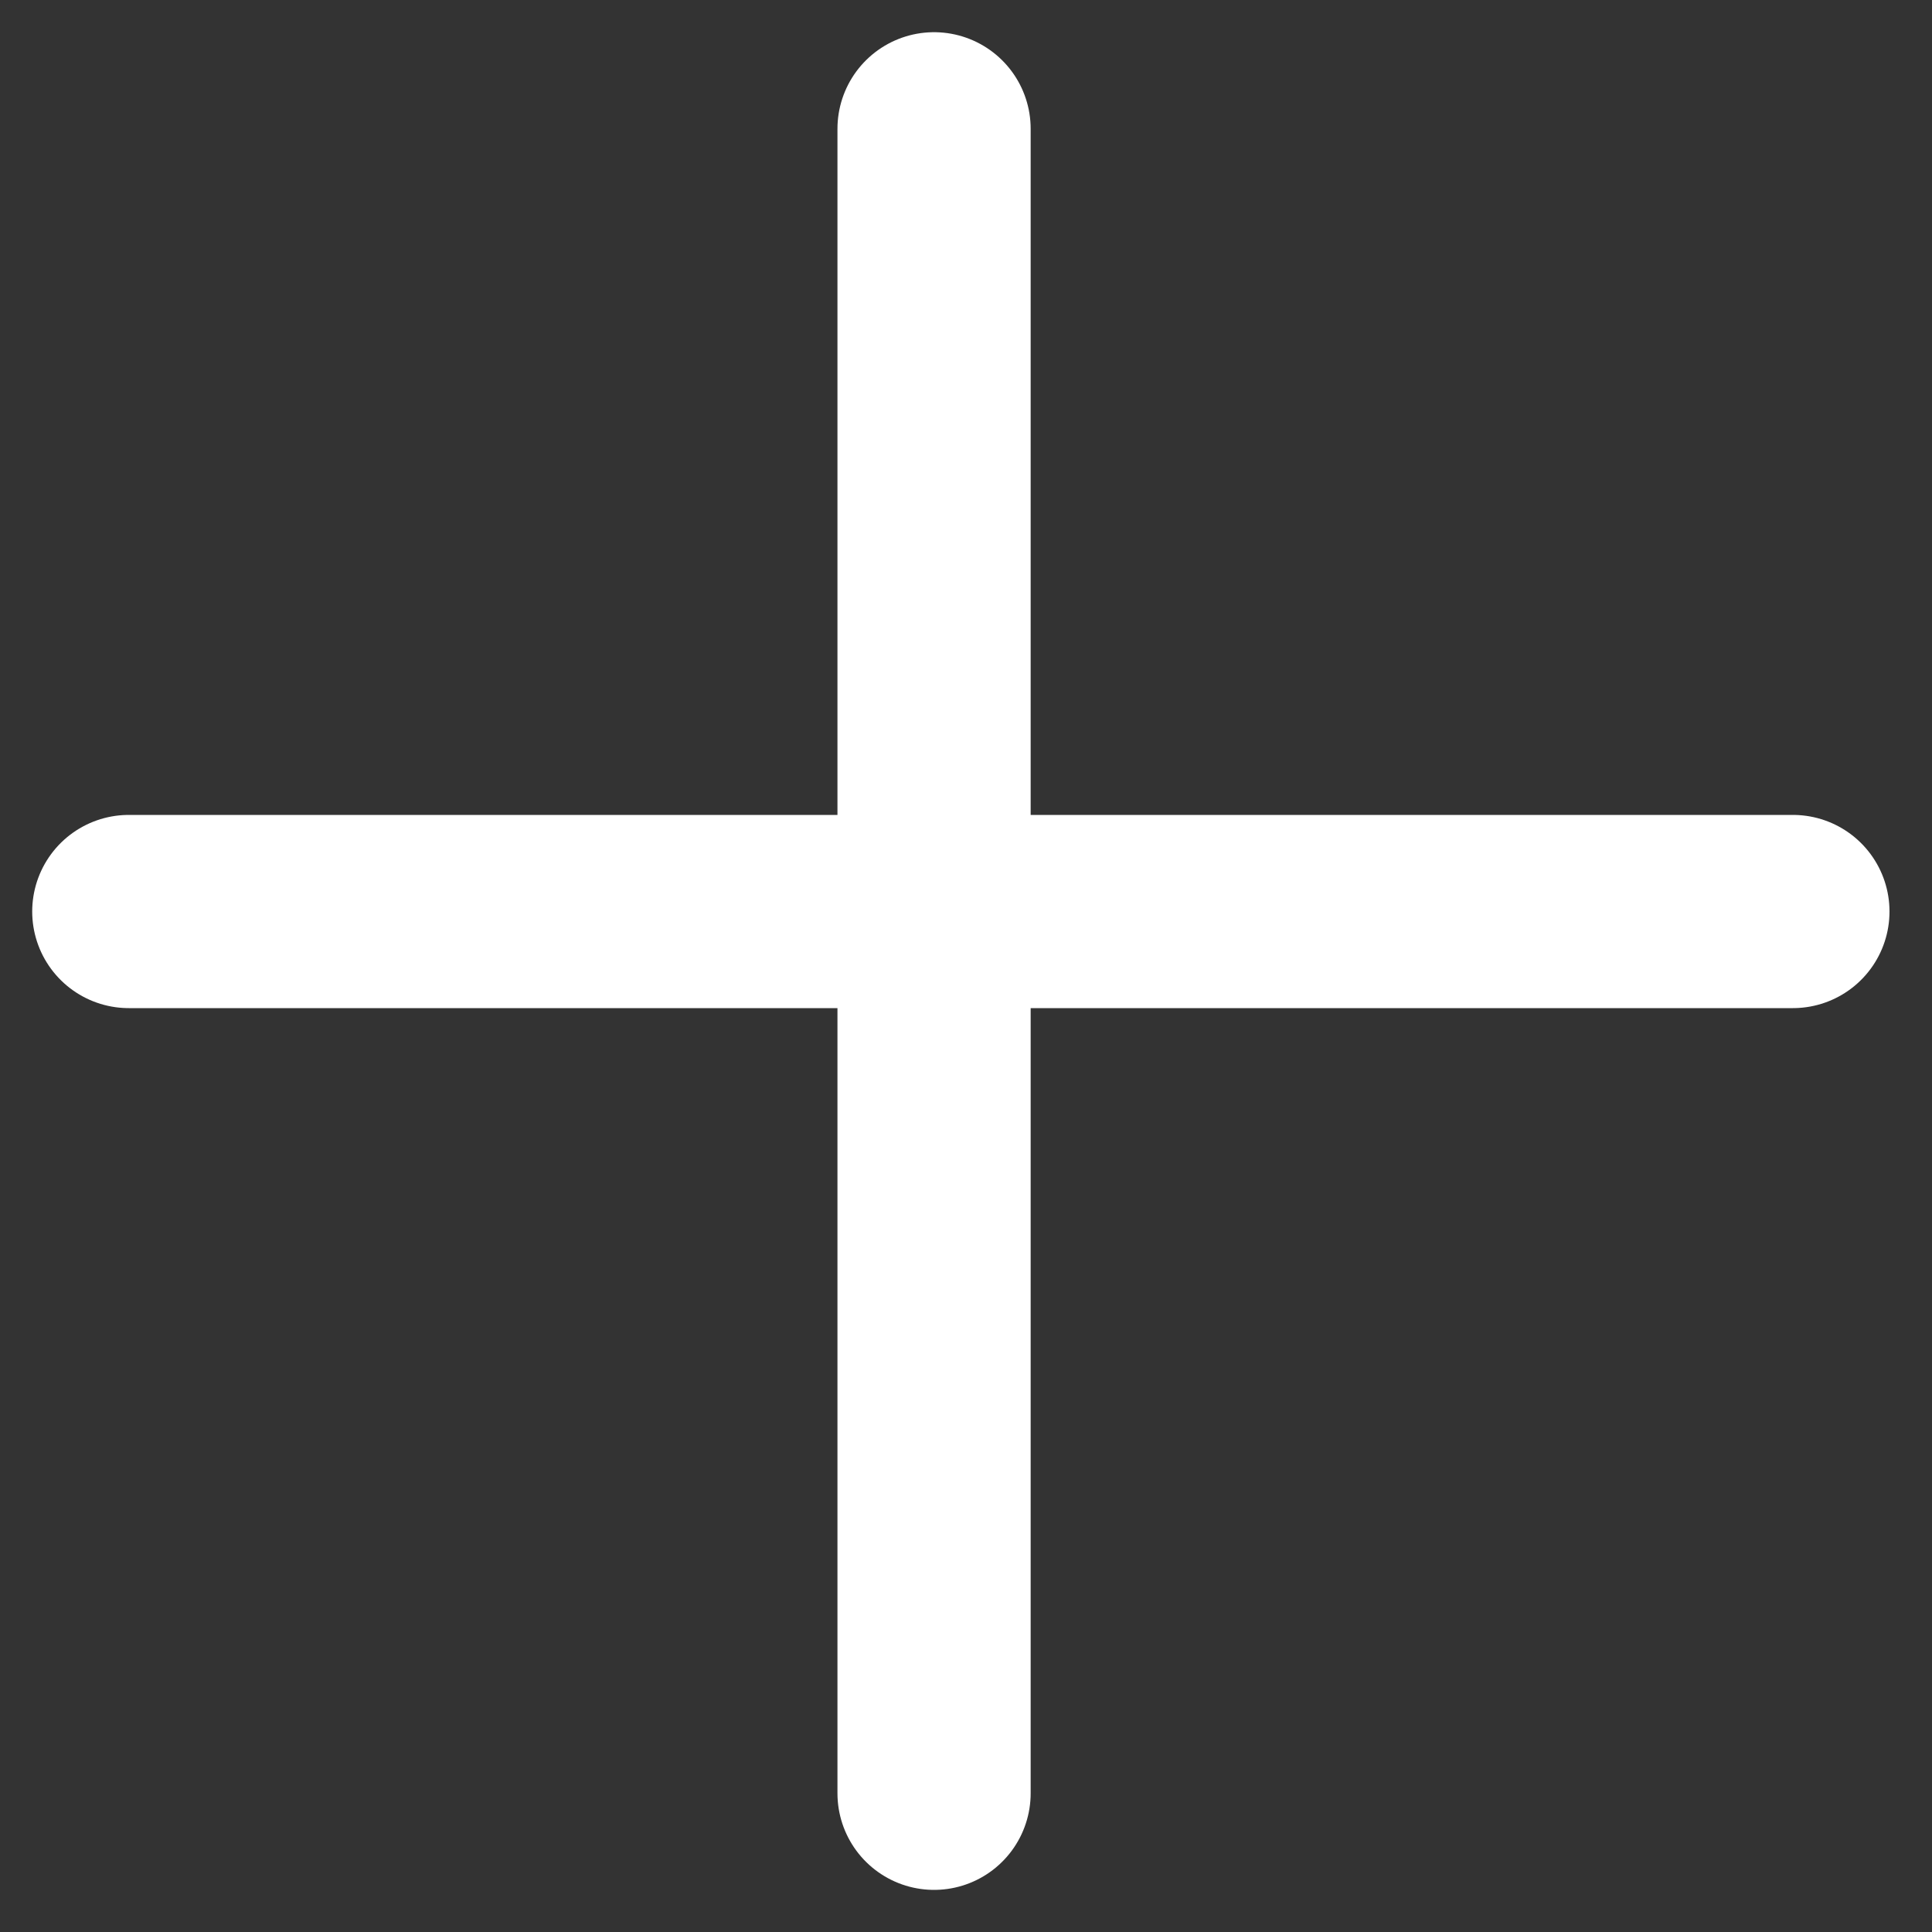 <svg width="15" height="15" viewBox="0 0 15 15" fill="none" xmlns="http://www.w3.org/2000/svg">
<rect x="0" y="0" width="15" height="15" fill="#333333" stroke="none"/>
<path d="M7.252 1V13.923" stroke="white" stroke-width="1.5" stroke-linecap="round" stroke-linejoin="round"/>
<path d="M1 7.077H13.92" stroke="white" stroke-width="1.5" stroke-linecap="round" stroke-linejoin="round"/>
</svg>
